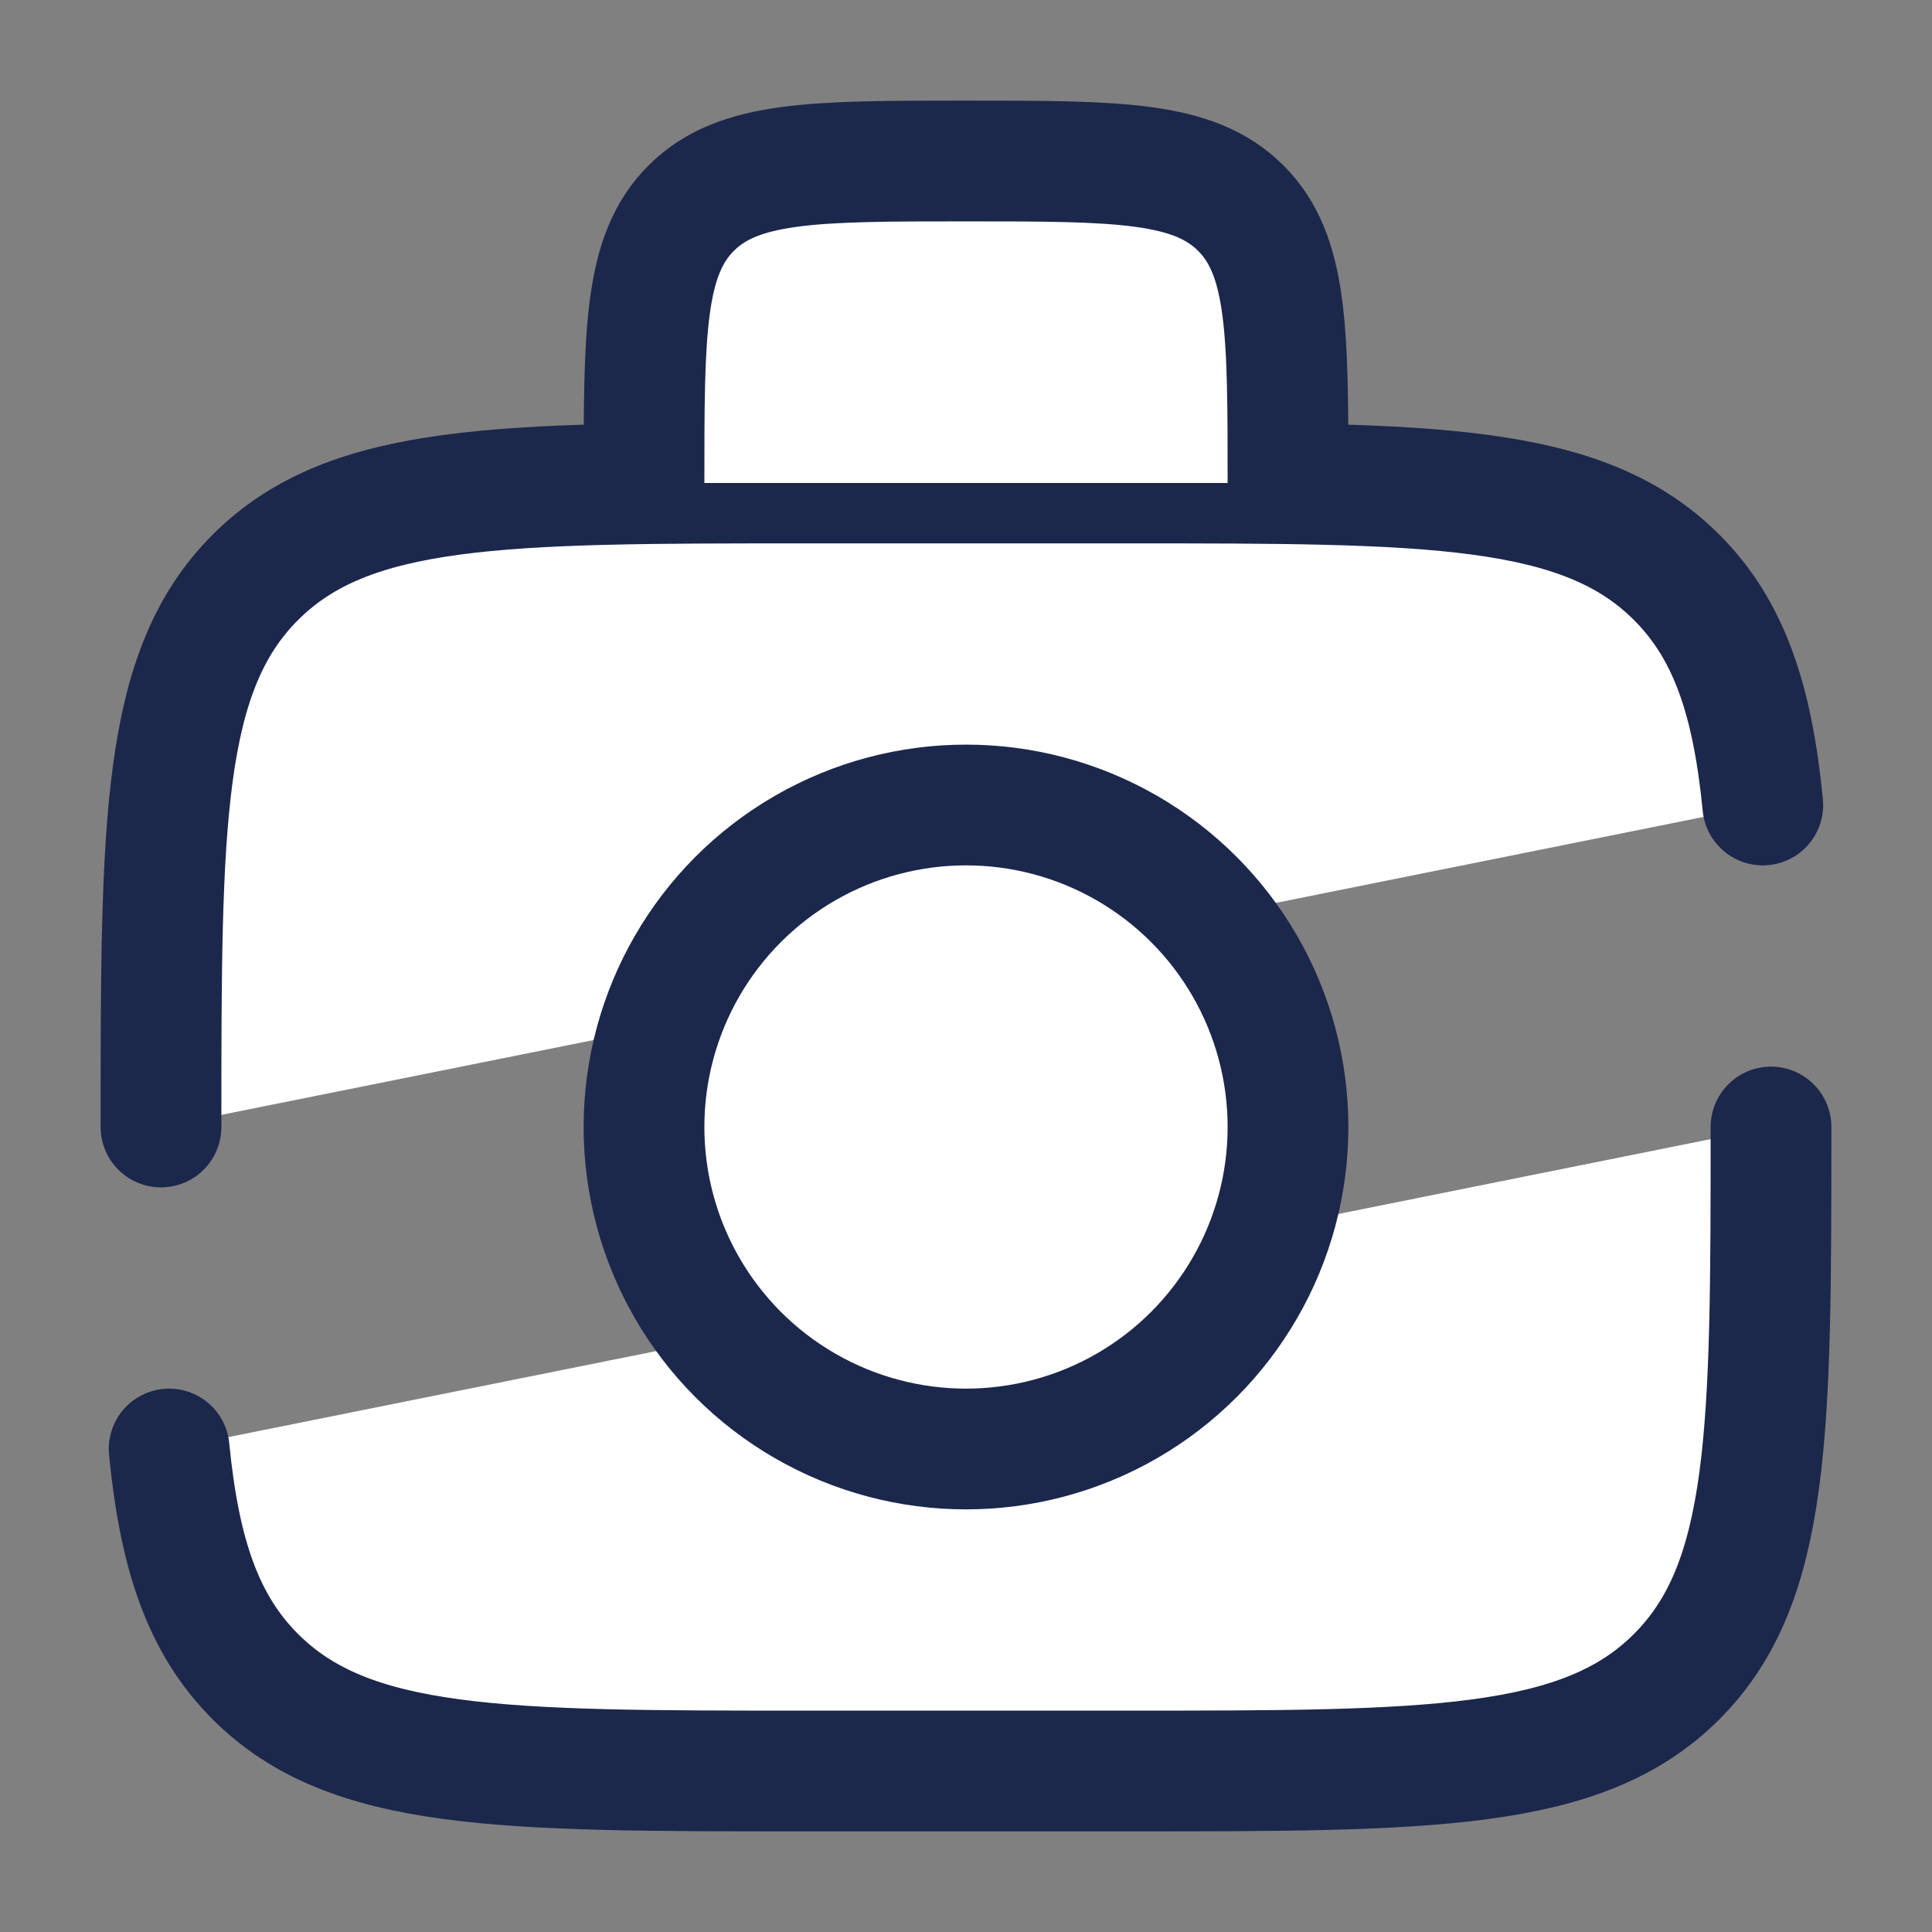 <?xml version="1.0" encoding="utf-8"?><!-- Uploaded to: SVG Repo, www.svgrepo.com, Generator: SVG Repo Mixer Tools -->
<svg width="800px" height="800px" viewBox="0 0 24 24" fill="white" xmlns="http://www.w3.org/2000/svg">
<rect x="0" y="0" width="24" height="24" fill="#808080" stroke="none"/>
<path d="M2 14C2 10.229 2 8.343 3.172 7.172C4.343 6 6.229 6 10 6H14C17.771 6 19.657 6 20.828 7.172C21.482 7.825 21.771 8.7 21.898 10M22 14C22 17.771 22 19.657 20.828 20.828C19.657 22 17.771 22 14 22H10C6.229 22 4.343 22 3.172 20.828C2.518 20.175 2.229 19.3 2.101 18" stroke="#1C274C" stroke-width="1.5" stroke-linecap="round"/>
<path d="M16 6C16 4.114 16 3.172 15.414 2.586C14.828 2 13.886 2 12 2C10.114 2 9.172 2 8.586 2.586C8 3.172 8 4.114 8 6" stroke="#1C274C" stroke-width="1.5"/>
<path d="M13.5 14H10.5M12 12.5V15.5" stroke="#1C274C" stroke-width="1.5" stroke-linecap="round"/>
<circle cx="12" cy="14" r="4" stroke="#1C274C" stroke-width="1.5"/>
</svg>